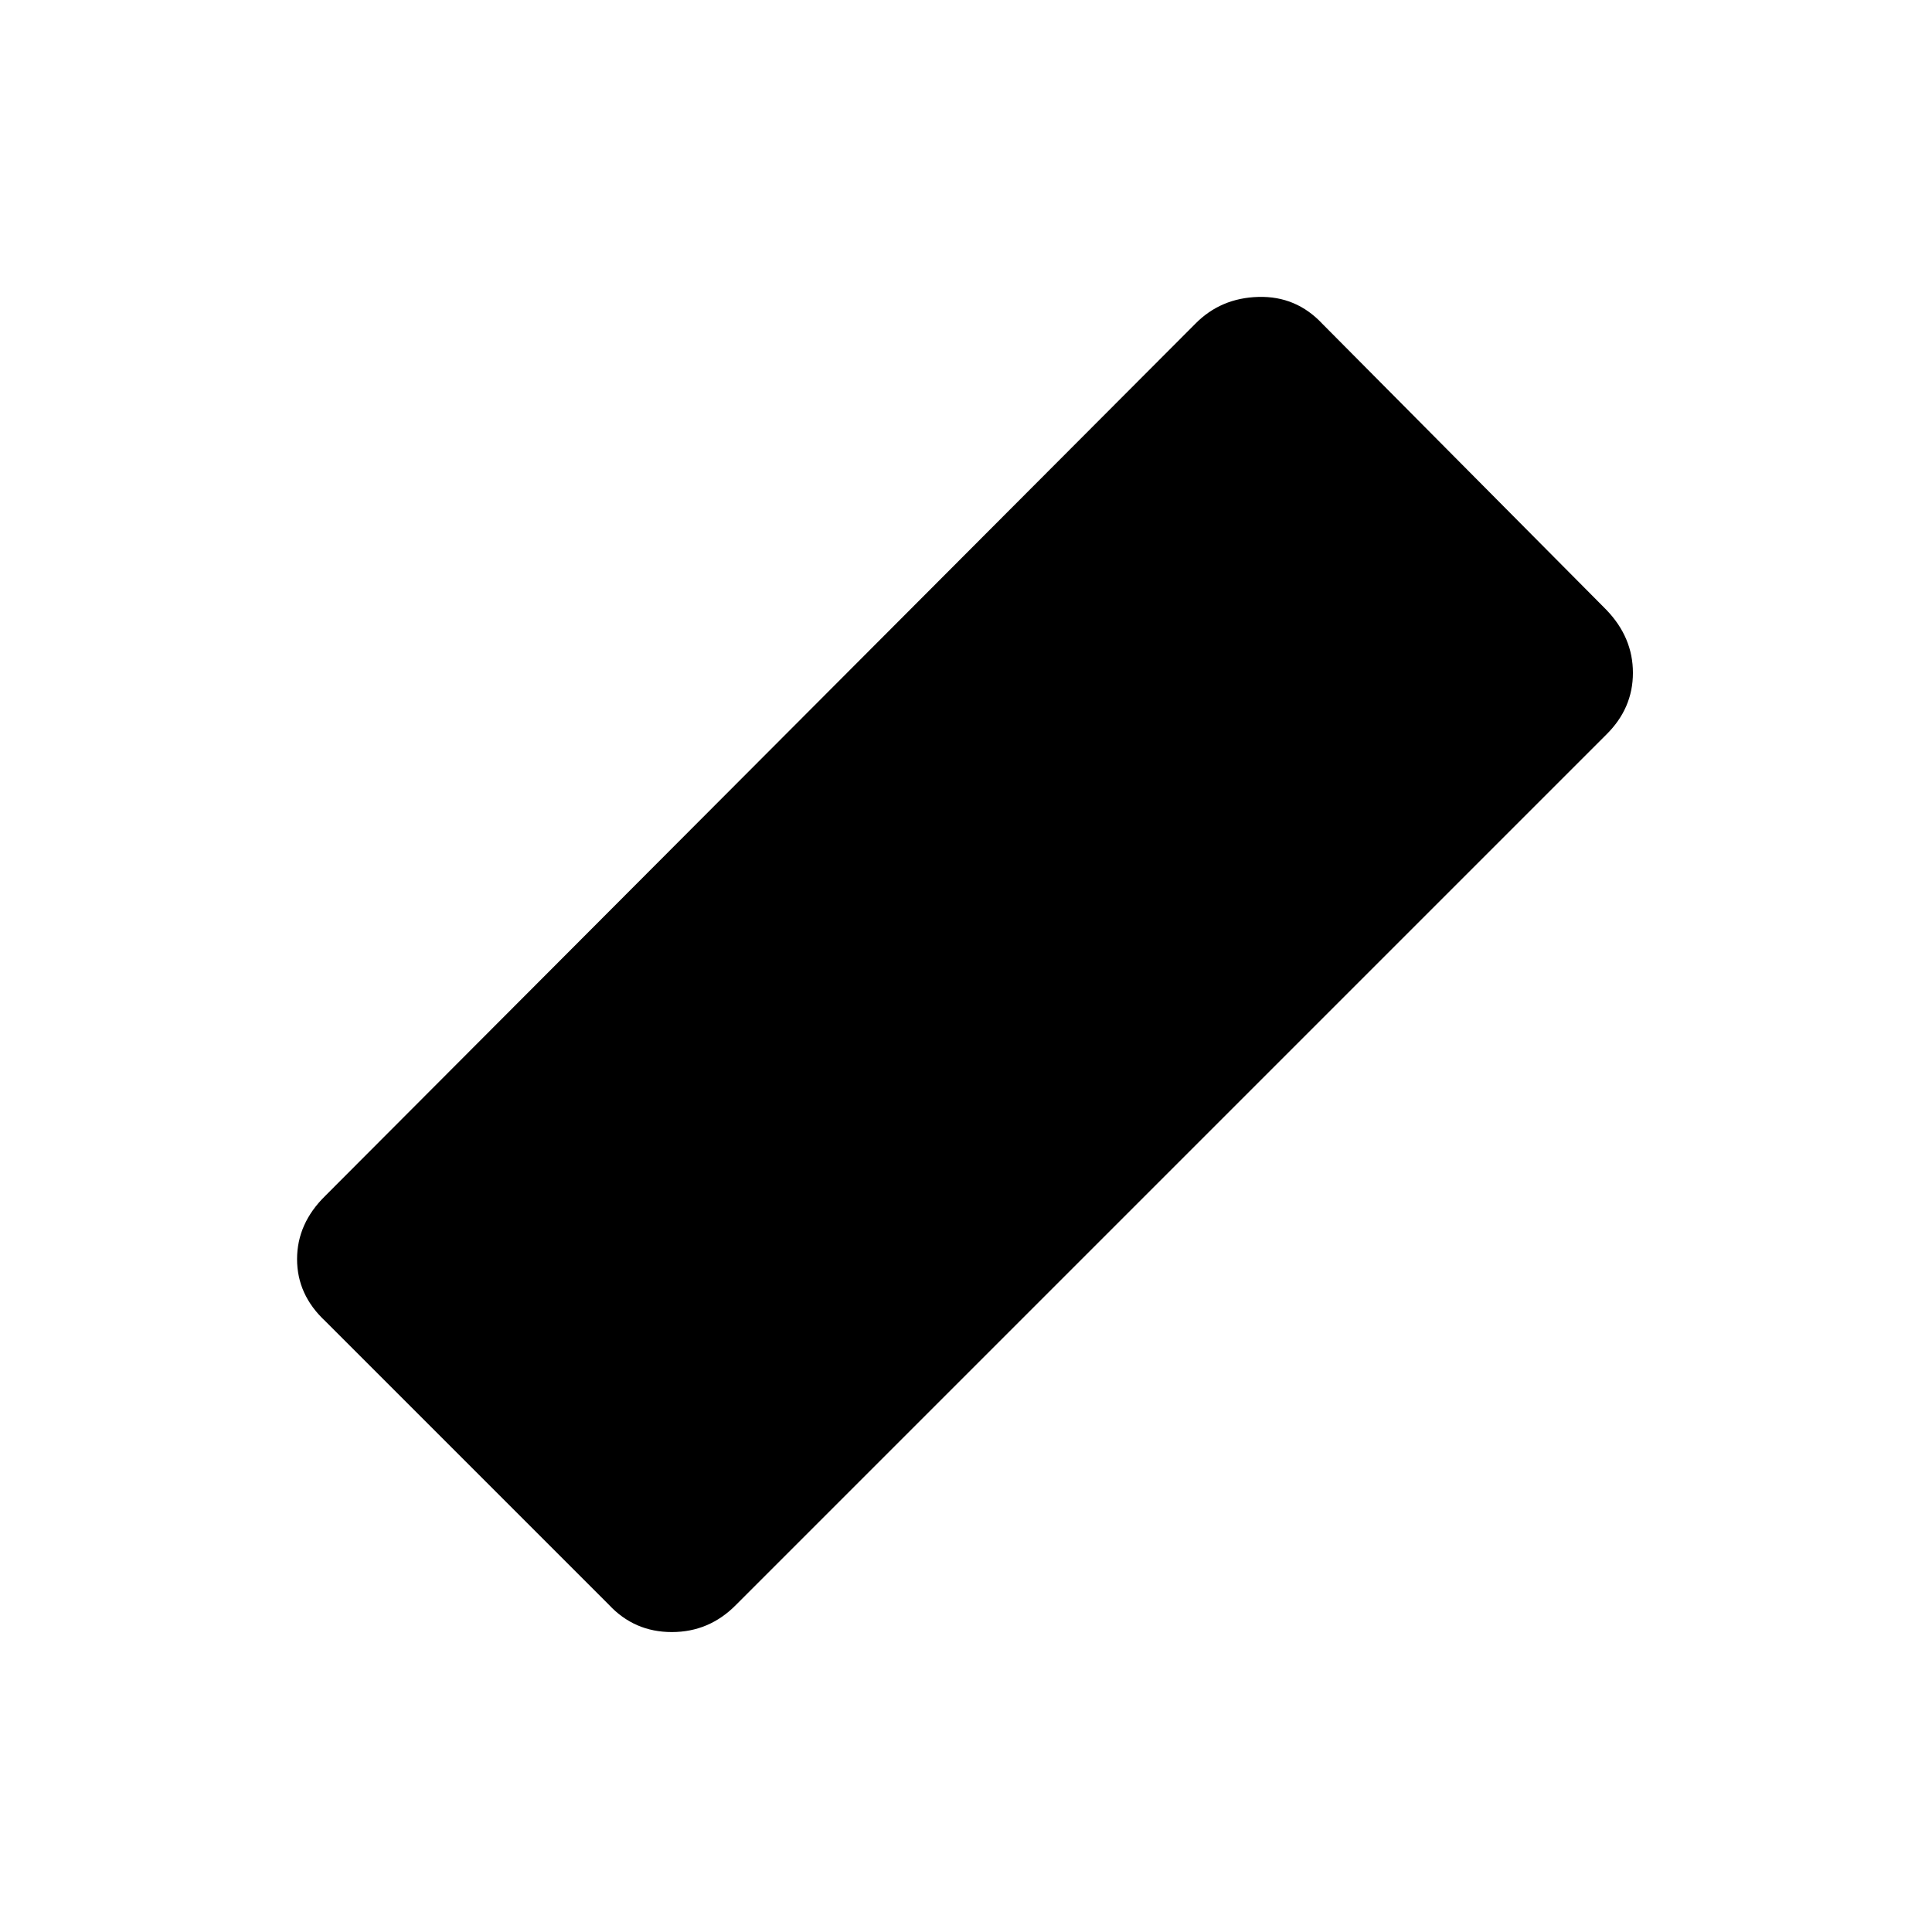 <svg xmlns="http://www.w3.org/2000/svg" height="40" viewBox="0 96 960 960" width="40"><path d="m302.58 893.42-141-141q-13.971-13.065-13.971-30.753 0-17.688 13.971-31.42l432.333-433.334q12.638-12.877 31.42-13.377 18.783-.5 31.754 13.377l141 142q13.304 13.732 13.304 31.42 0 17.688-13.304 30.754L365.753 893.42q-13.304 13.544-31.92 13.544T302.58 893.42Z"/></svg>